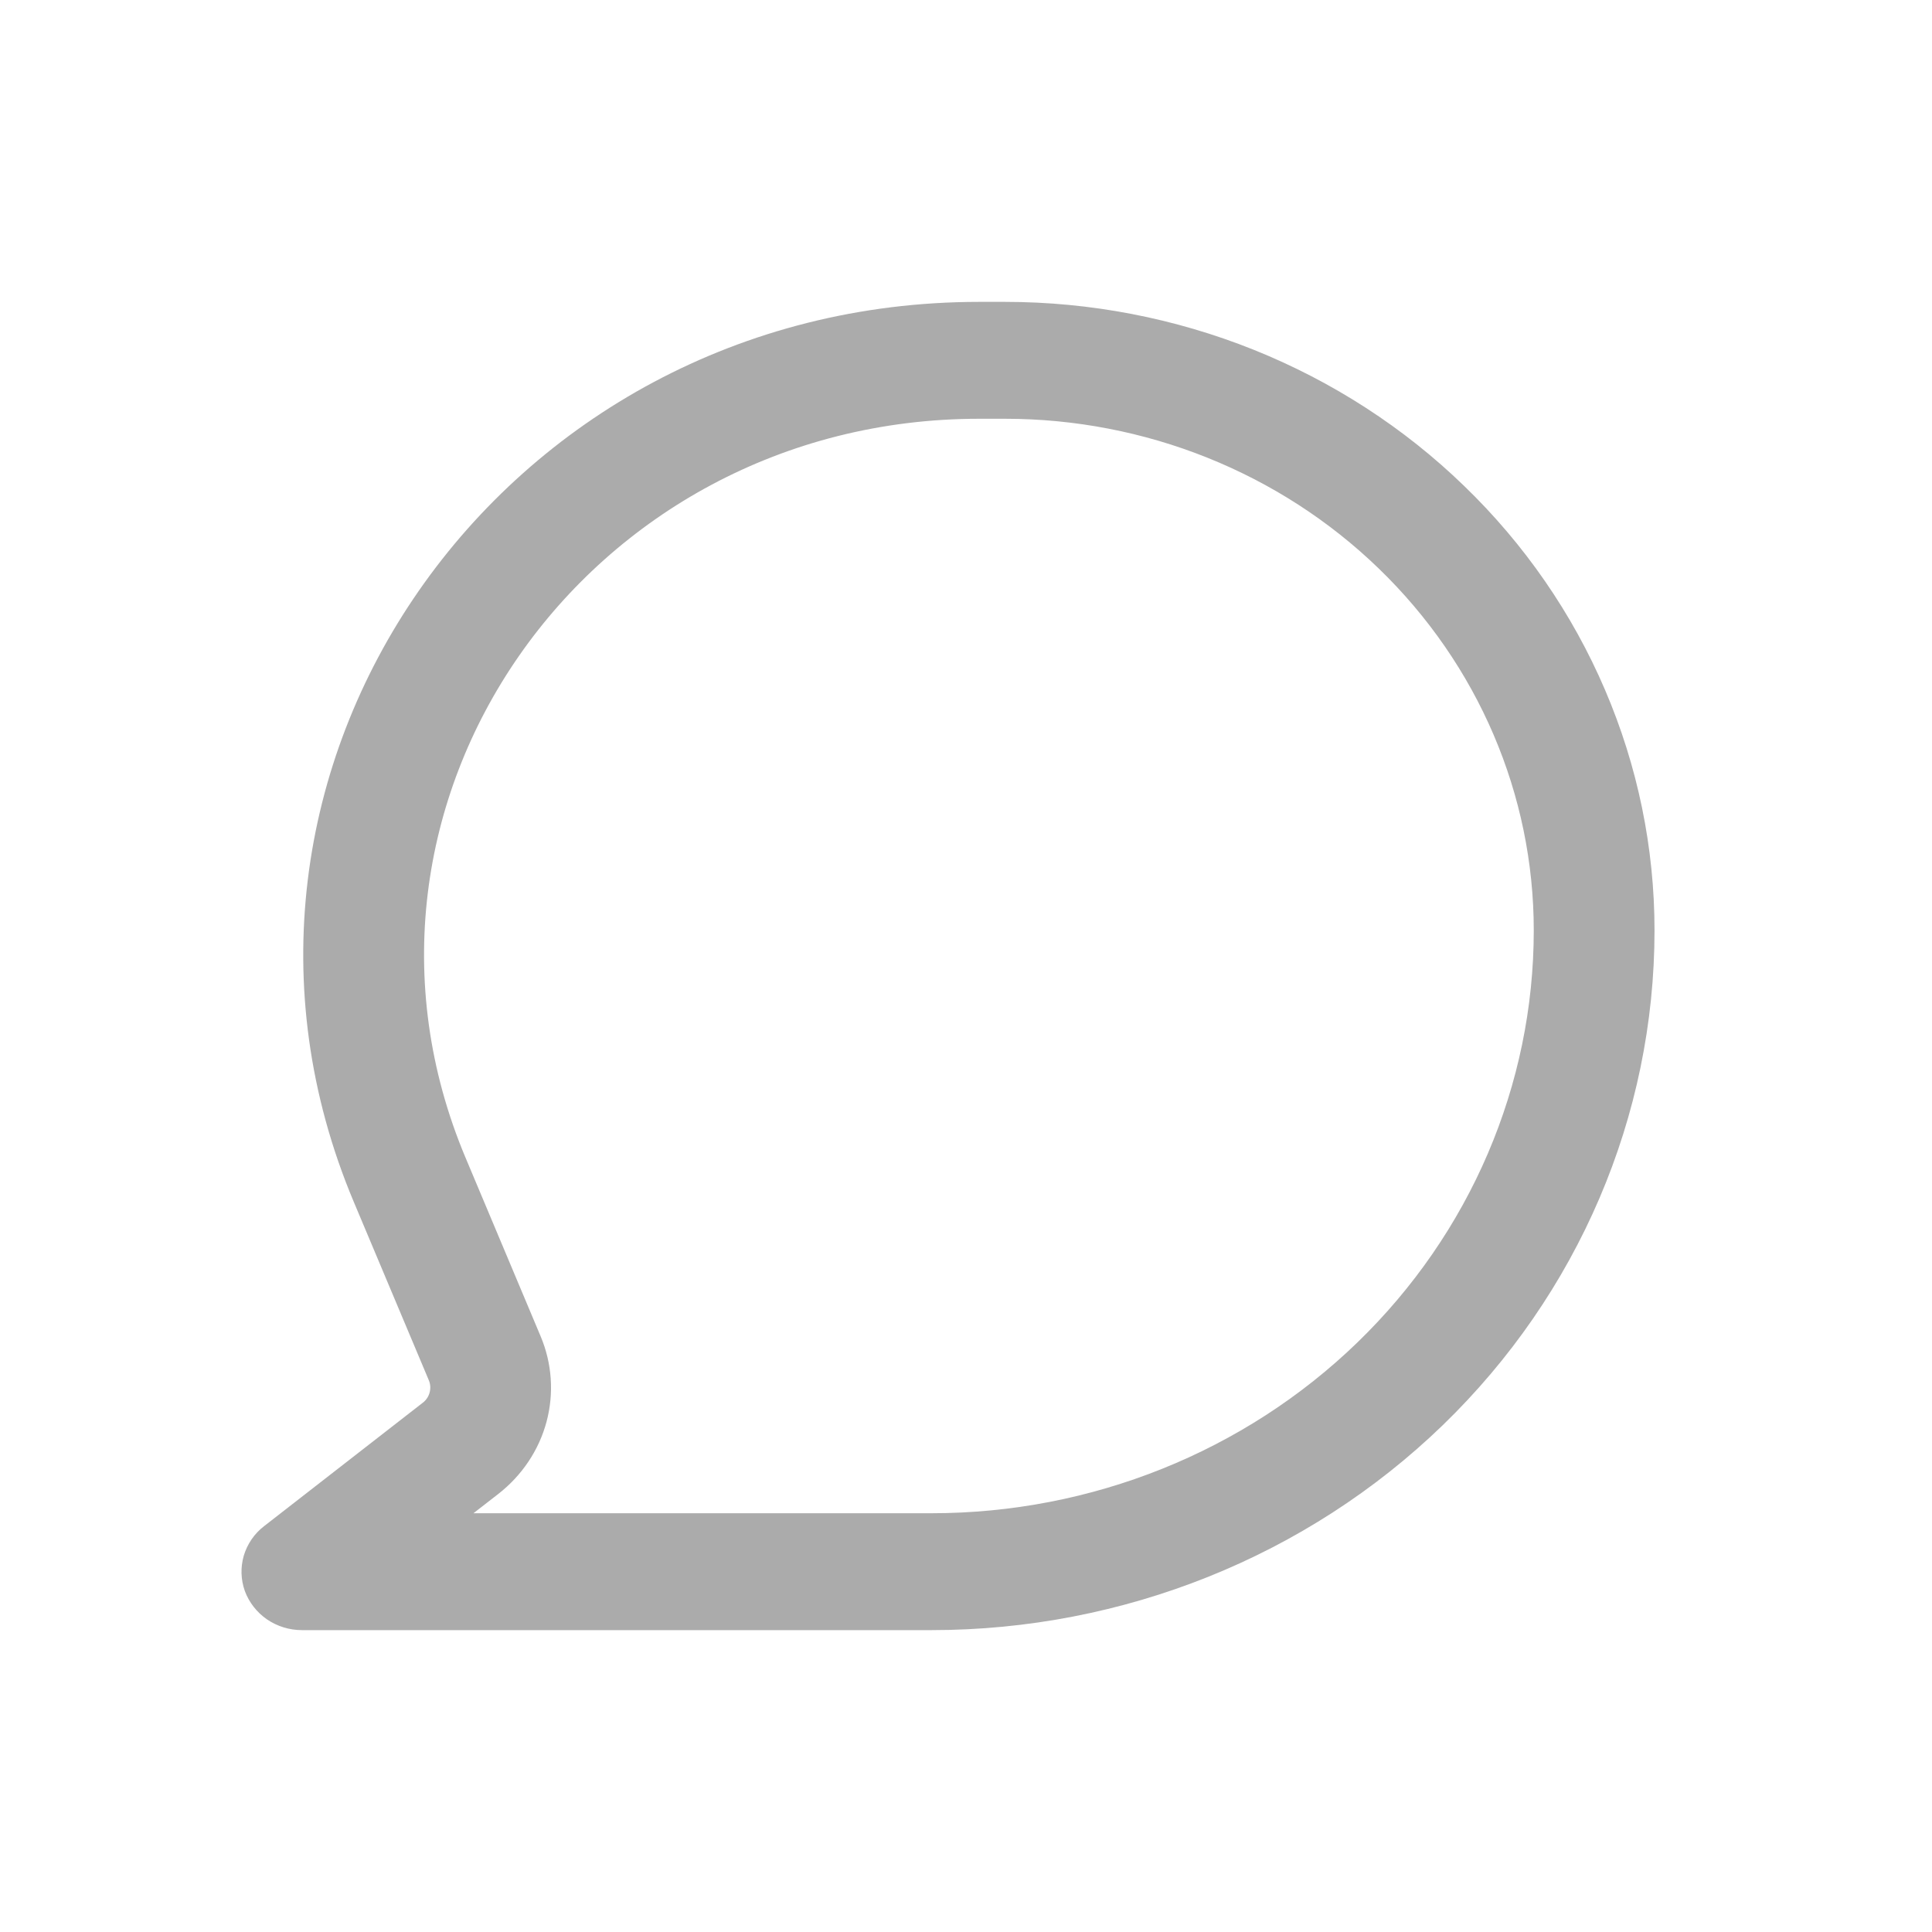 <svg width="16" height="16" viewBox="0 0 16 16" fill="none" xmlns="http://www.w3.org/2000/svg">
<g id="basil:comment-outline">
<path id="Vector" fill-rule="evenodd" clip-rule="evenodd" d="M2.93 9.954C1.432 6.395 4.138 2.5 8.109 2.5H8.323C9.029 2.5 9.729 2.635 10.381 2.896C11.034 3.158 11.627 3.541 12.126 4.025C12.626 4.508 13.022 5.082 13.292 5.713C13.563 6.345 13.702 7.022 13.702 7.705C13.702 9.242 13.071 10.716 11.948 11.803C10.825 12.889 9.302 13.5 7.714 13.5H2.5C2.397 13.5 2.296 13.469 2.211 13.411C2.127 13.353 2.063 13.271 2.028 13.177C1.994 13.082 1.991 12.98 2.019 12.883C2.048 12.787 2.106 12.701 2.187 12.639L3.501 11.617C3.529 11.596 3.549 11.566 3.558 11.532C3.567 11.498 3.565 11.463 3.551 11.43L2.93 9.954ZM8.109 3.468C4.847 3.468 2.625 6.666 3.856 9.589L4.477 11.066C4.572 11.291 4.589 11.54 4.526 11.775C4.463 12.01 4.323 12.219 4.127 12.372L3.921 12.532H7.714C9.037 12.532 10.305 12.024 11.241 11.118C12.176 10.213 12.702 8.985 12.702 7.705C12.702 6.581 12.241 5.504 11.419 4.709C10.598 3.914 9.484 3.468 8.323 3.468H8.109Z" fill="#ABABAB"/>
</g>
</svg>

